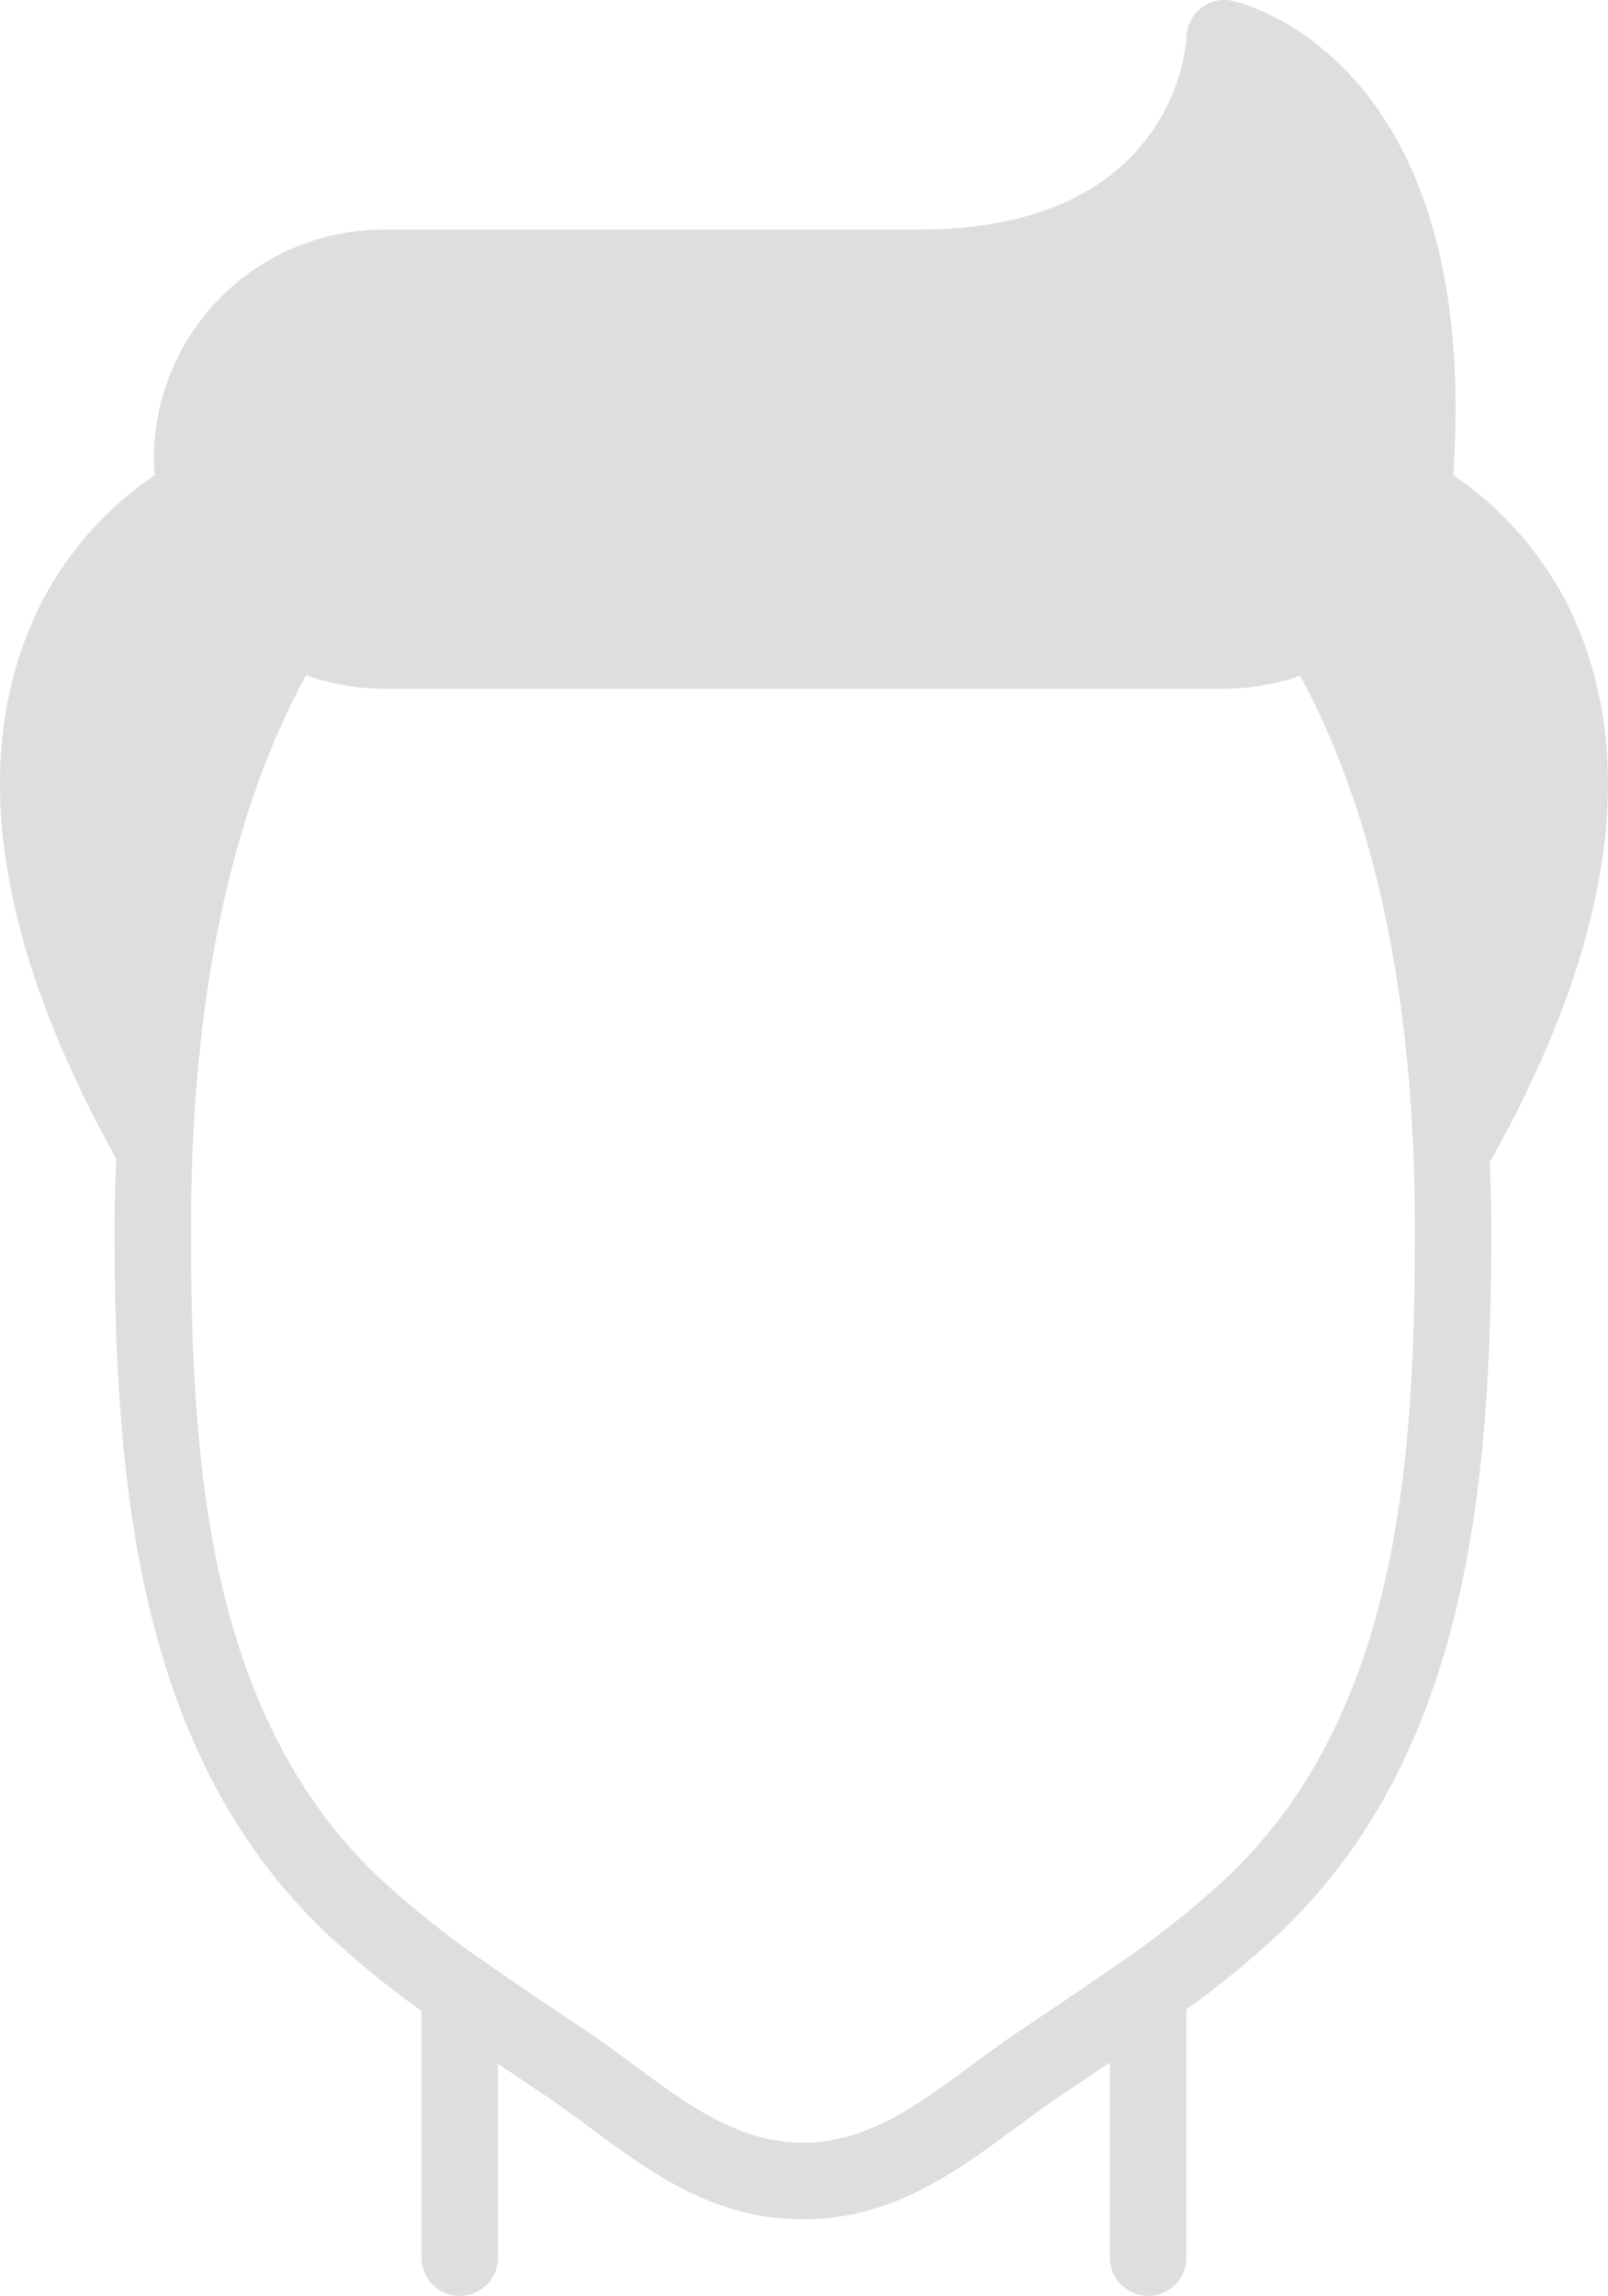 <svg xmlns="http://www.w3.org/2000/svg" viewBox="0 0 48.263 68.876"><title>icon-2</title><g id="Layer_2" data-name="Layer 2"><g id="Layer_1-2" data-name="Layer 1"><path d="M47.72,19.813a10.328,10.328,0,0,0-4.098-5.554c.009-.141.022-.279.022-.42C44.312,1.761,37.302.093,37.002.027a1.137,1.137,0,0,0-.945.212,1.15,1.15,0,0,0-.447.861c-.009.236-.329,5.788-8.037,5.788H11.503A6.895,6.895,0,0,0,4.616,13.776c0,.162.014.321.025.482A10.328,10.328,0,0,0,.542,19.813C-.741,23.928.258,28.957,3.487,34.757c-.025.695-.05,1.388-.05,2.108,0,7.84.77,15.826,6.356,21.13a27.954,27.954,0,0,0,2.858,2.334v7.401a1.148,1.148,0,1,0,2.296,0V61.914c.118.079.236.161.355.239l1.103.742c.435.295.86.608,1.283.921,1.838,1.36,3.738,2.765,6.411,2.765s4.573-1.405,6.411-2.764c.424-.313.848-.627,1.283-.922l1.102-.74c.039-.025.079-.054.117-.079.101-.068.201-.133.301-.201v5.854a1.148,1.148,0,1,0,2.296,0V60.284a27.693,27.693,0,0,0,2.796-2.29c5.586-5.303,6.356-13.289,6.356-21.13,0-.681-.025-1.336-.047-1.994C47.995,29.023,49.01,23.957,47.72,19.813ZM36.825,56.328a28.483,28.483,0,0,1-3.356,2.655c-.61.427-1.224.844-1.841,1.256l-1.122.753c-.461.313-.911.646-1.36.978-1.609,1.189-3.13,2.314-5.046,2.314s-3.437-1.125-5.046-2.314c-.449-.332-.899-.665-1.36-.978l-1.086-.729c-.639-.428-1.278-.86-1.908-1.301a28.412,28.412,0,0,1-3.326-2.634c-5.205-4.941-5.641-12.637-5.641-19.464,0-6.818,1.162-12.398,3.454-16.61a6.907,6.907,0,0,0,1.135.301l.036.006a6.873,6.873,0,0,0,1.146.103H36.757a7.001,7.001,0,0,0,1.115-.099c.014-.002.028-.003.041-.007a6.715,6.715,0,0,0,1.109-.285c2.286,4.212,3.444,9.785,3.444,16.591C42.466,43.691,42.03,51.388,36.825,56.328Z" style="fill:#dedede"/></g></g></svg>